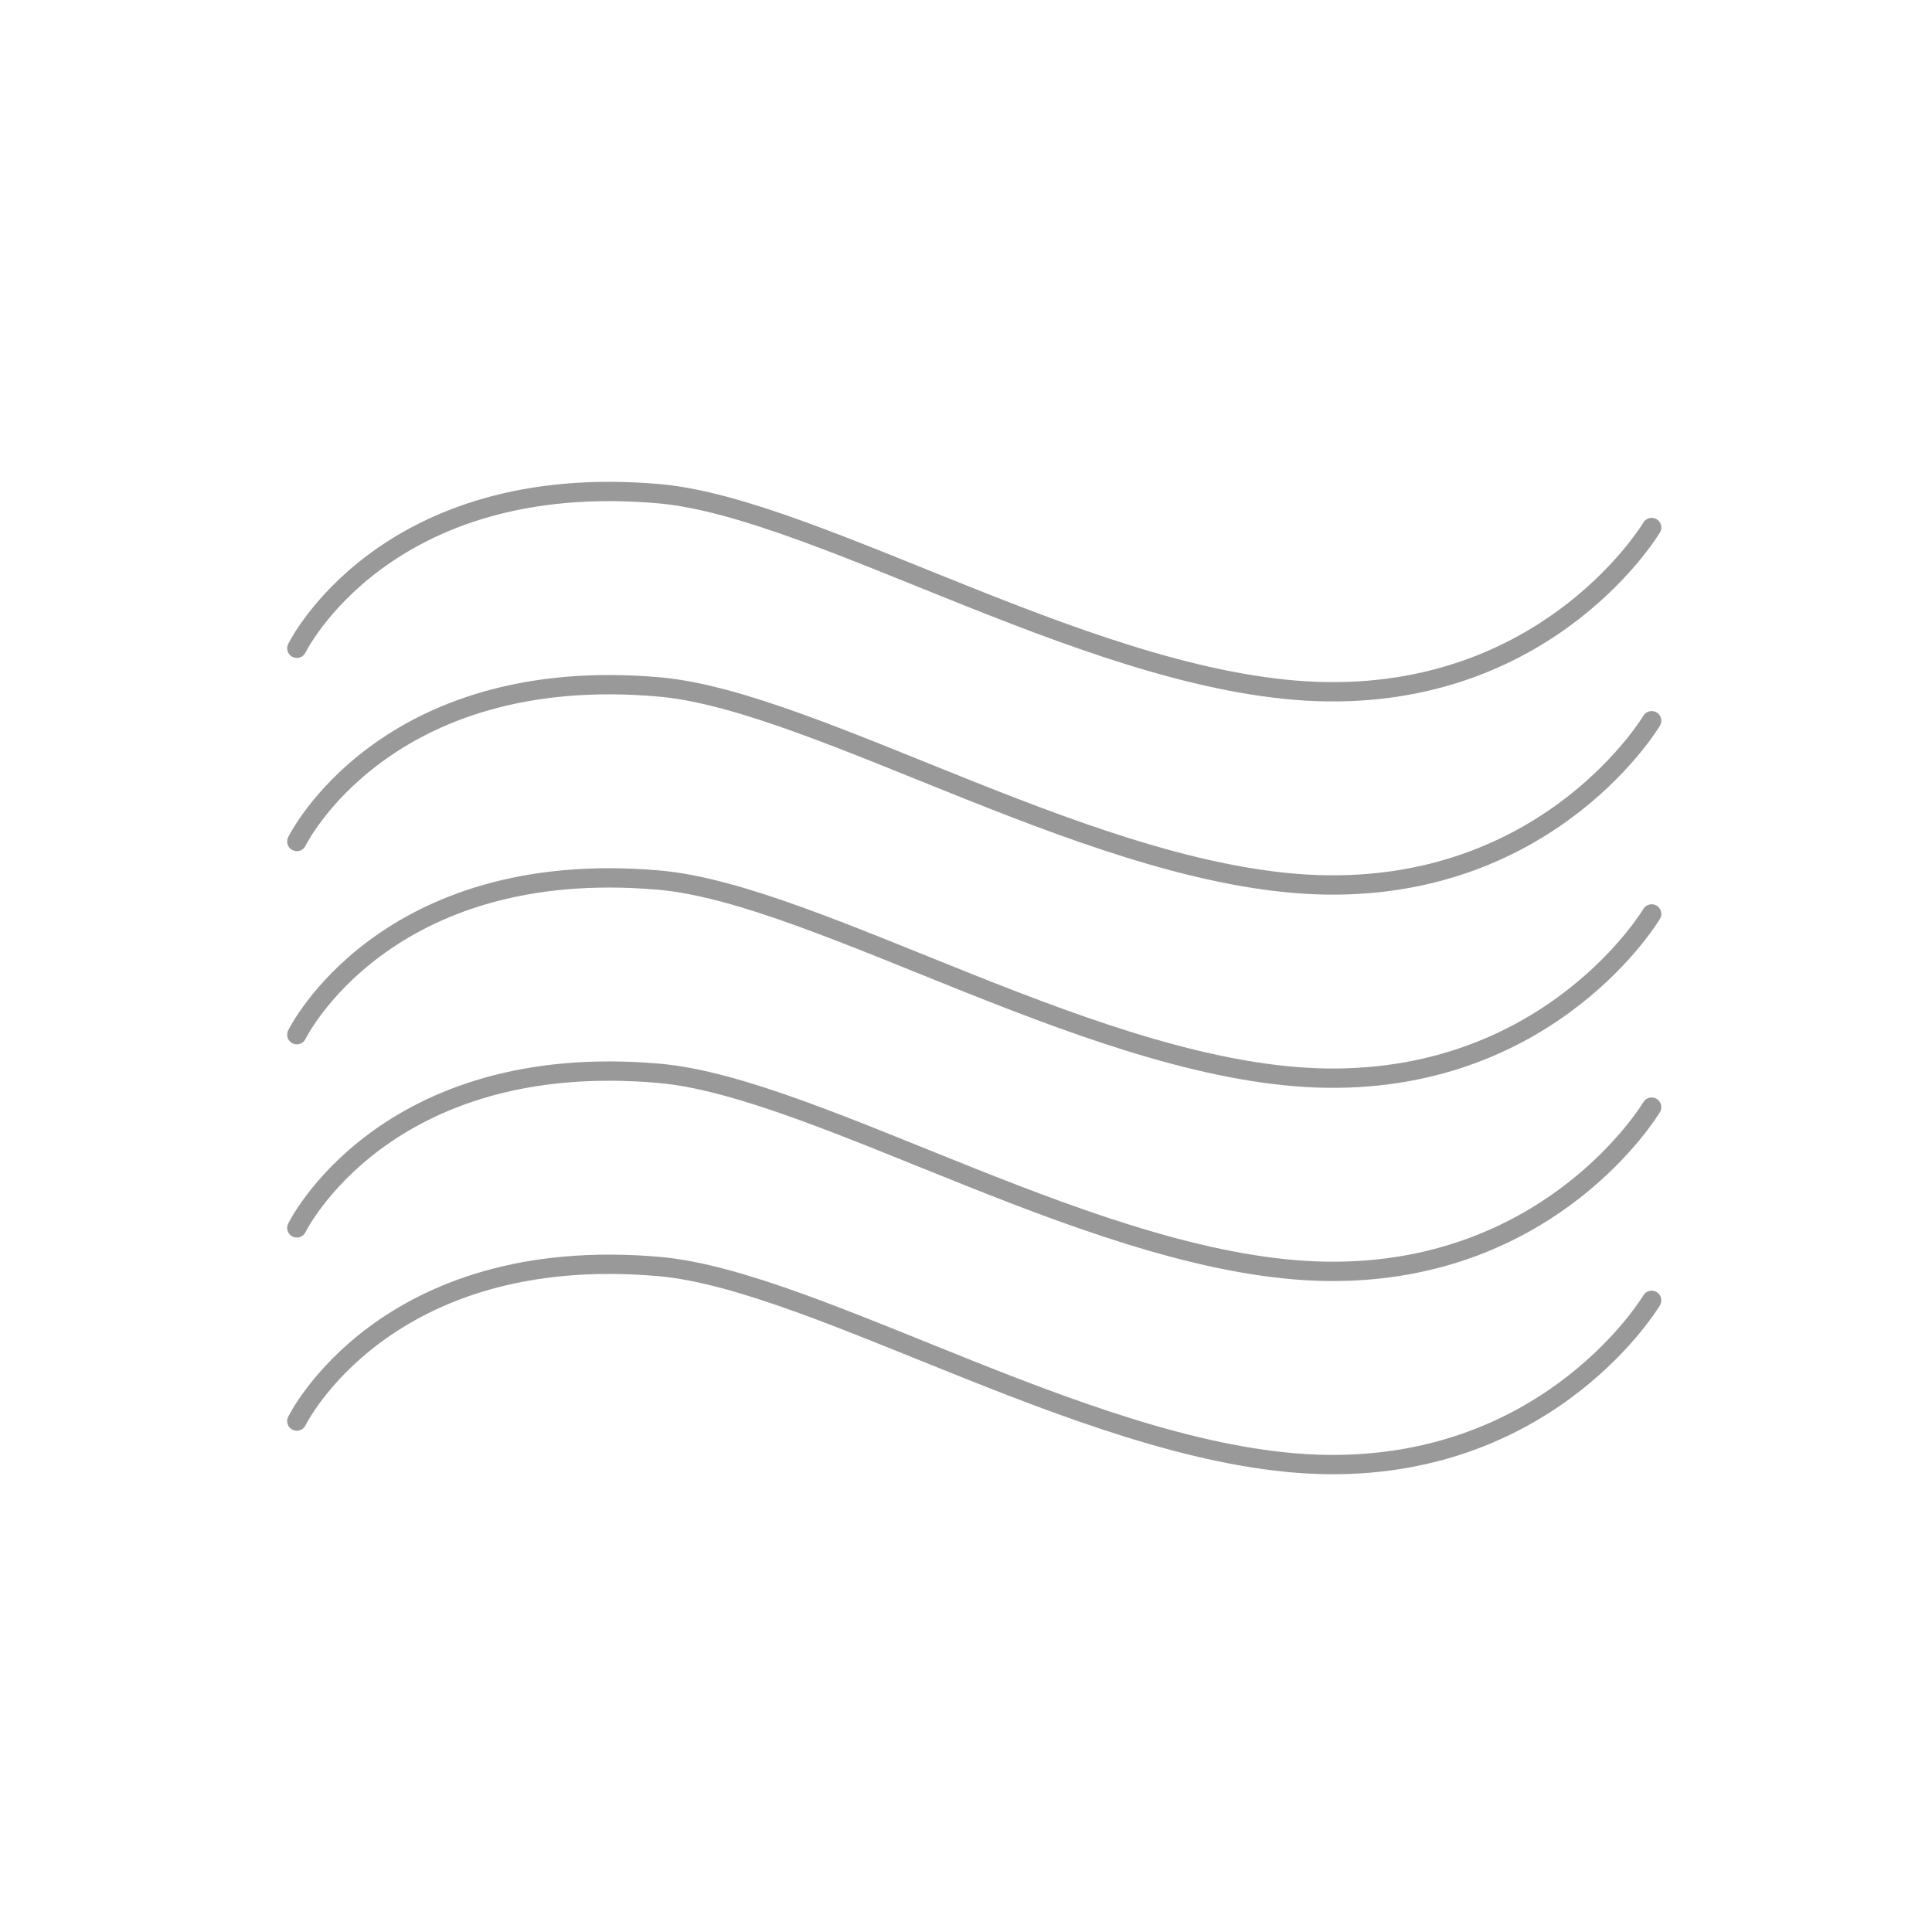 <?xml version="1.0" encoding="utf-8"?>
<!-- Generator: Adobe Illustrator 16.0.0, SVG Export Plug-In . SVG Version: 6.00 Build 0)  -->
<!DOCTYPE svg PUBLIC "-//W3C//DTD SVG 1.1//EN" "http://www.w3.org/Graphics/SVG/1.1/DTD/svg11.dtd">
<svg version="1.1" id="Layer_1" xmlns="http://www.w3.org/2000/svg" xmlns:xlink="http://www.w3.org/1999/xlink" x="0px" y="0px"
	 width="100px" height="100px" viewBox="0 0 100 100" enable-background="new 0 0 100 100" xml:space="preserve">
<g>
	<path fill="none" stroke="#999999" stroke-linecap="round" stroke-miterlimit="10" d="M15.364,33.555c0,0,4.5-9.25,18.75-8
		c8.312,0.729,23,10.125,34.625,10.25c11.632,0.125,16.75-8.5,16.75-8.5"/>
</g>
<g>
	<path fill="none" stroke="#999999" stroke-linecap="round" stroke-miterlimit="10" d="M15.364,43.555c0,0,4.5-9.25,18.75-8
		c8.312,0.729,23,10.125,34.625,10.25c11.632,0.125,16.75-8.5,16.75-8.5"/>
</g>
<g>
	<path fill="none" stroke="#999999" stroke-linecap="round" stroke-miterlimit="10" d="M15.364,53.555c0,0,4.5-9.25,18.75-8
		c8.312,0.729,23,10.125,34.625,10.25c11.632,0.125,16.75-8.5,16.75-8.5"/>
</g>
<g>
	<path fill="none" stroke="#999999" stroke-linecap="round" stroke-miterlimit="10" d="M15.364,63.555c0,0,4.5-9.25,18.75-8
		c8.312,0.729,23,10.125,34.625,10.25c11.632,0.125,16.75-8.5,16.75-8.5"/>
</g>
<g>
	<path fill="none" stroke="#999999" stroke-linecap="round" stroke-miterlimit="10" d="M15.364,73.555c0,0,4.5-9.25,18.75-8
		c8.312,0.729,23,10.125,34.625,10.25c11.632,0.125,16.75-8.5,16.75-8.5"/>
</g>
</svg>
